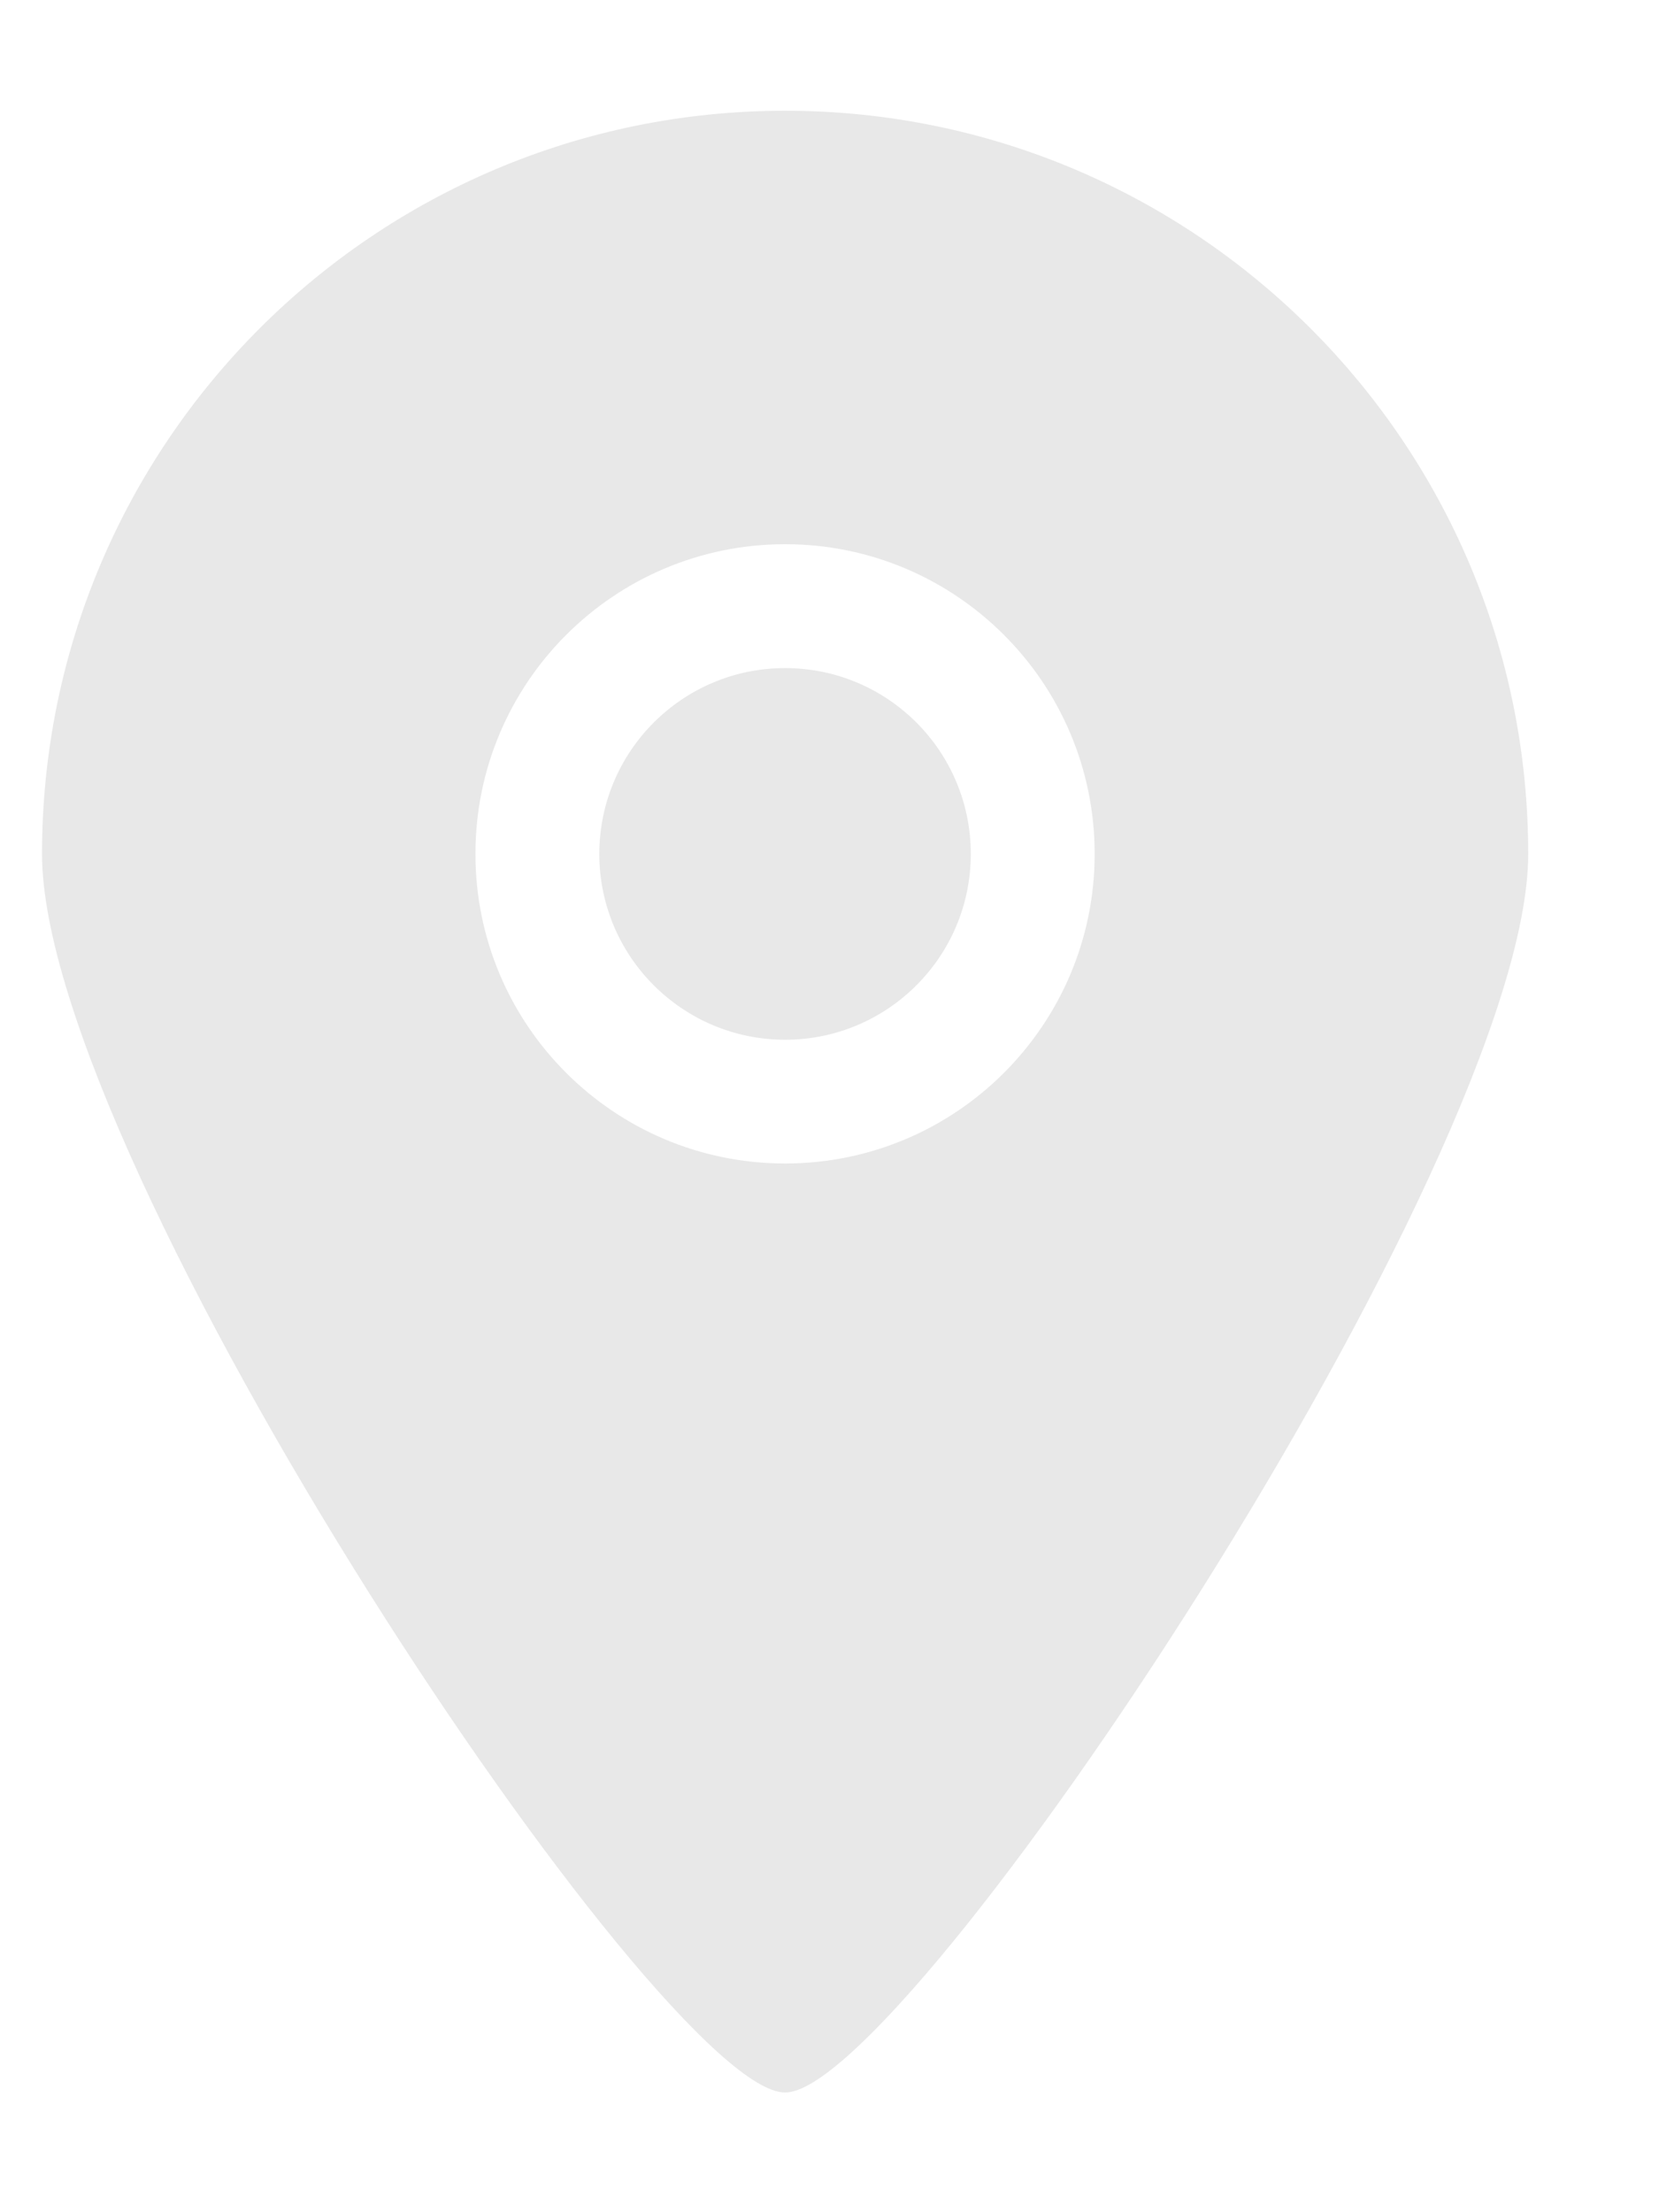 <svg width="12" height="16" viewBox="0 0 12 16" fill="none" xmlns="http://www.w3.org/2000/svg">
<path fill-rule="evenodd" clip-rule="evenodd" d="M5.679 4.832C4.937 4.832 4.335 5.434 4.335 6.176C4.335 6.918 4.937 7.52 5.679 7.52C6.421 7.52 7.022 6.918 7.022 6.176C7.022 5.434 6.421 4.832 5.679 4.832ZM5.679 8.415C4.442 8.415 3.439 7.413 3.439 6.176C3.439 4.939 4.442 3.936 5.679 3.936C6.915 3.936 7.918 4.939 7.918 6.176C7.918 7.413 6.915 8.415 5.679 8.415ZM5.679 0.801C2.71 0.801 0.304 3.207 0.304 6.176C0.304 8.423 4.785 15.139 5.679 15.134C6.558 15.139 11.054 8.393 11.054 6.176C11.054 3.207 8.647 0.801 5.679 0.801Z" fill="#E8E8E8"/>
</svg>
